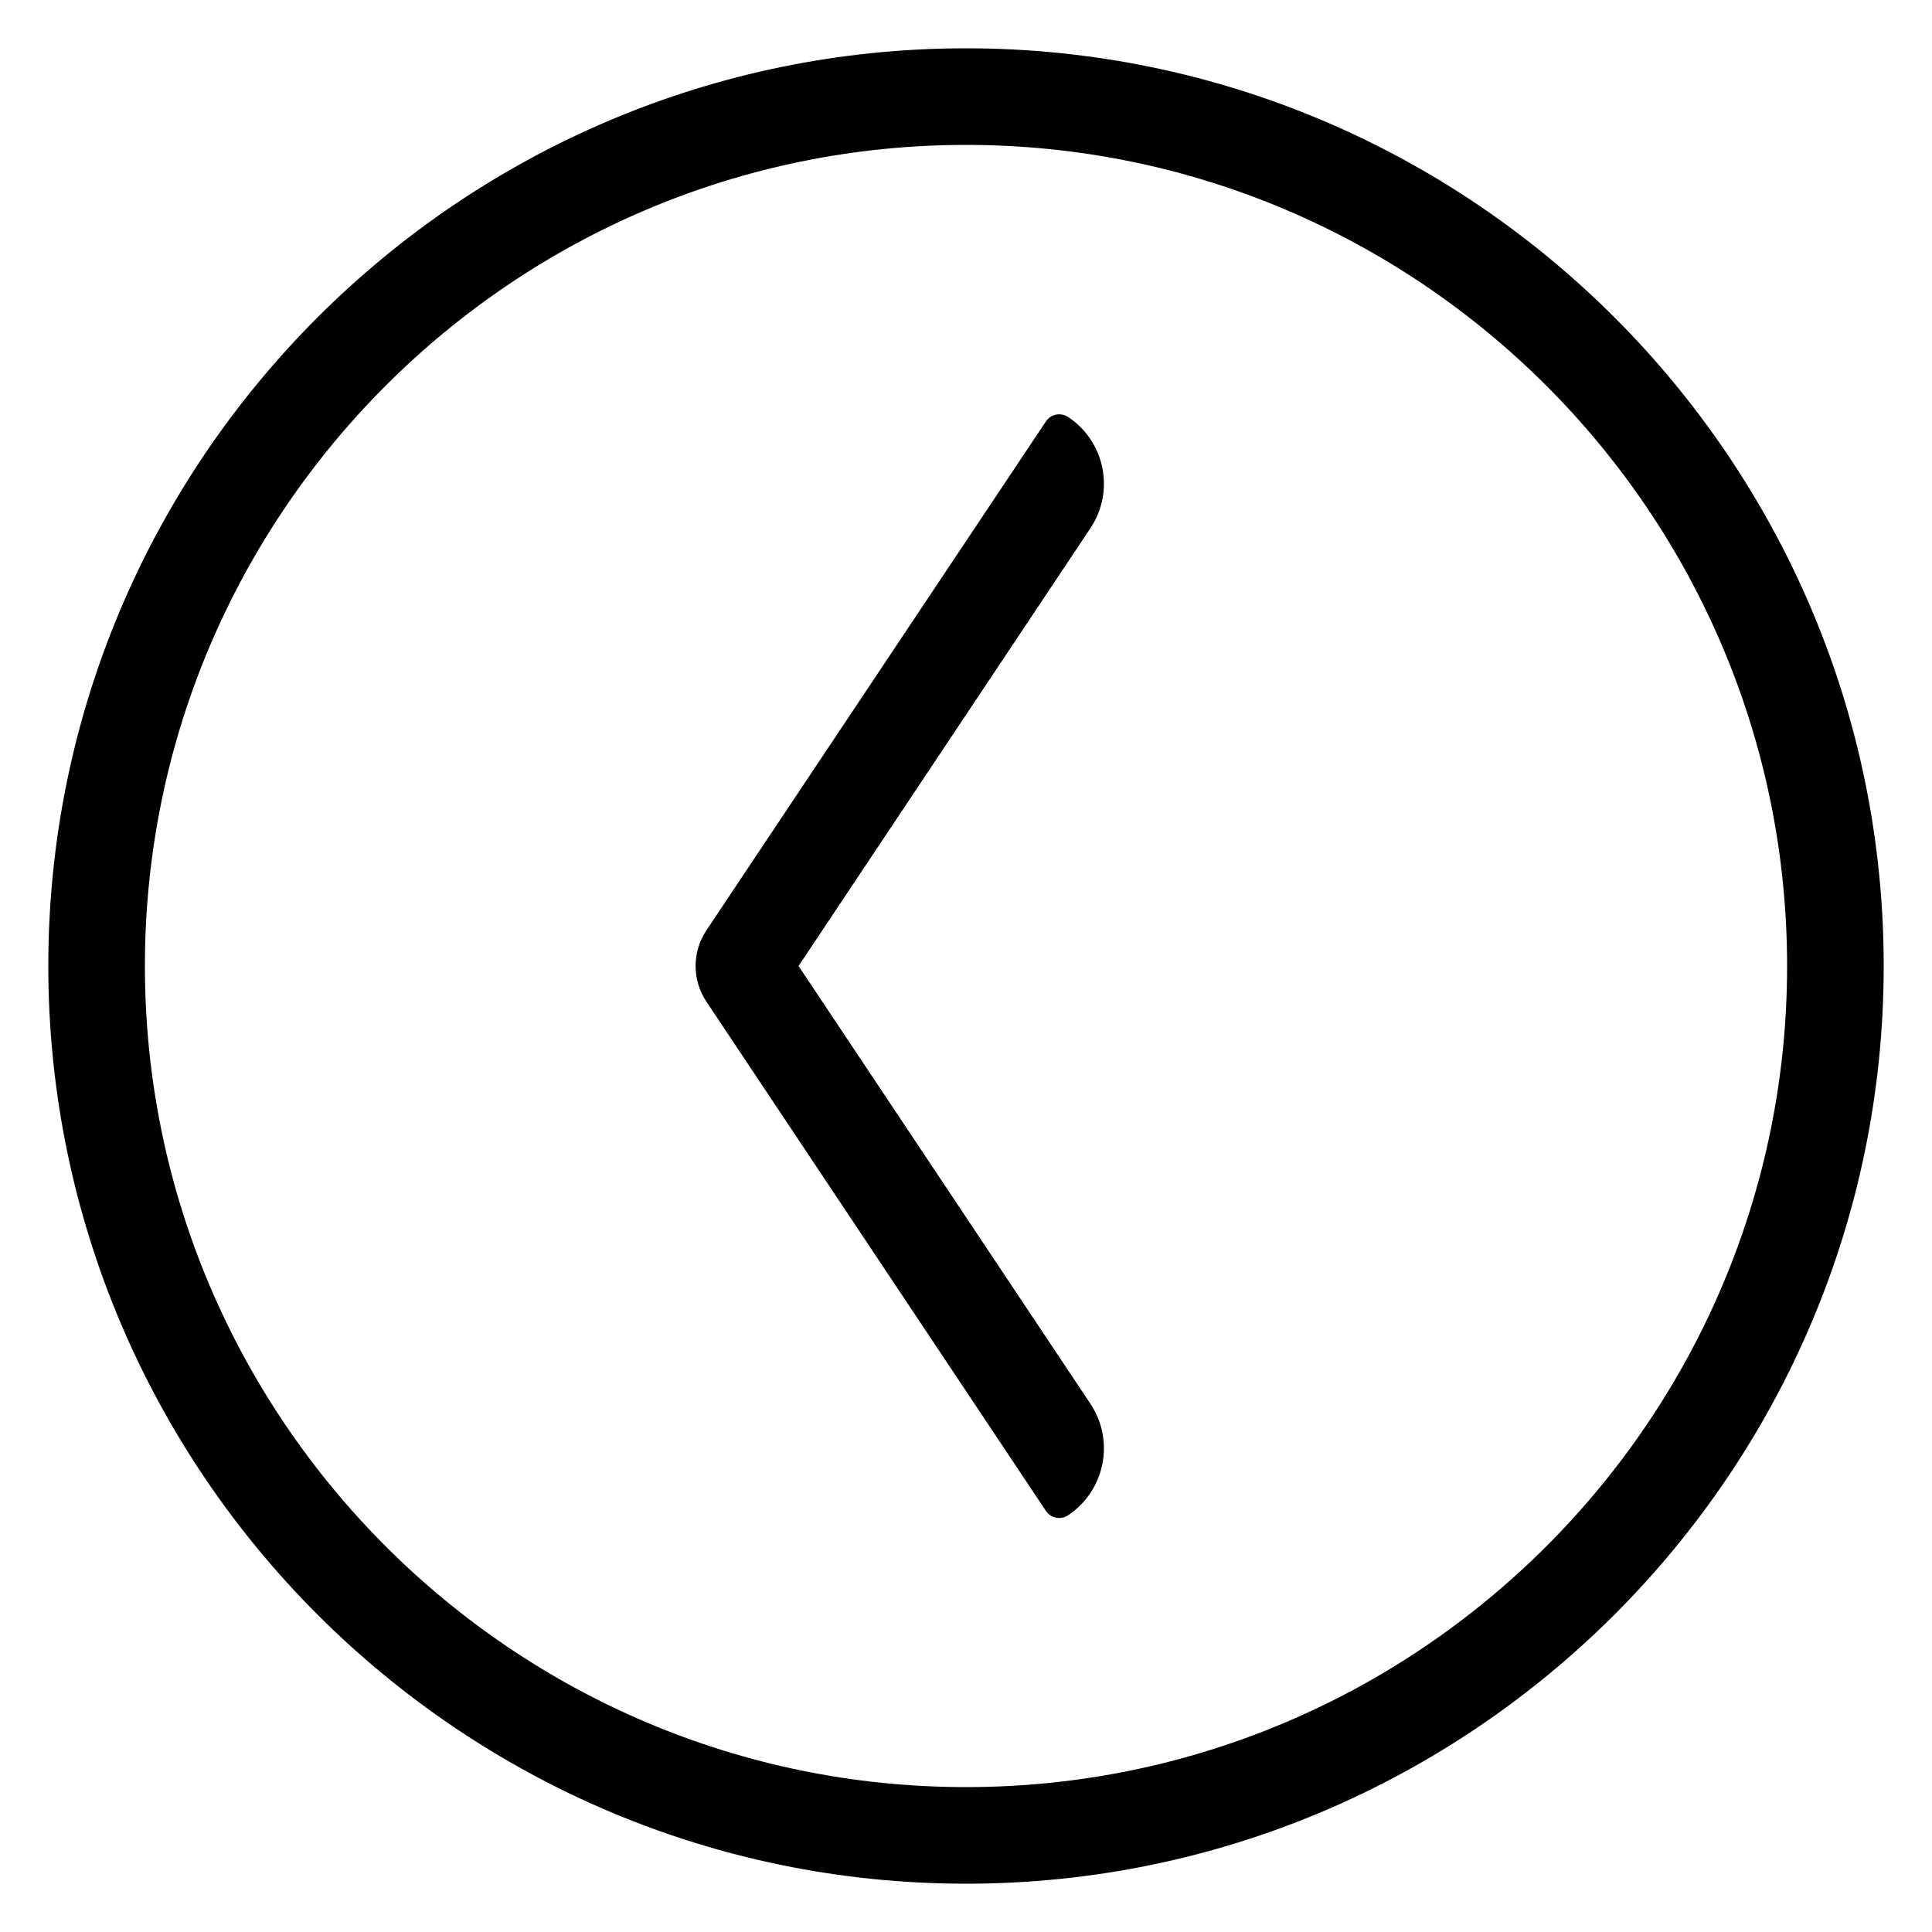 <svg enable-background="new 0 0 60 60" viewBox="0 0 60 60" xmlns="http://www.w3.org/2000/svg"><path d="m30 1.5c-15.71 0-28.5 12.79-28.5 28.5s12.79 28.5 28.5 28.5 28.5-12.79 28.5-28.5-12.79-28.5-28.5-28.5zm0 54c-14.06 0-25.5-11.44-25.5-25.5s11.44-25.5 25.5-25.5 25.5 11.44 25.5 25.5-11.44 25.5-25.5 25.5z"/><path d="m33.17 12.95c-.23-.15-.54-.09-.69.14l-10.54 15.8c-.45.67-.45 1.55 0 2.22l10.54 15.81c.15.23.46.29.69.14 1.15-.77 1.46-2.32.69-3.47l-9.06-13.59 9.06-13.59c.77-1.15.46-2.7-.69-3.46z"/></svg>